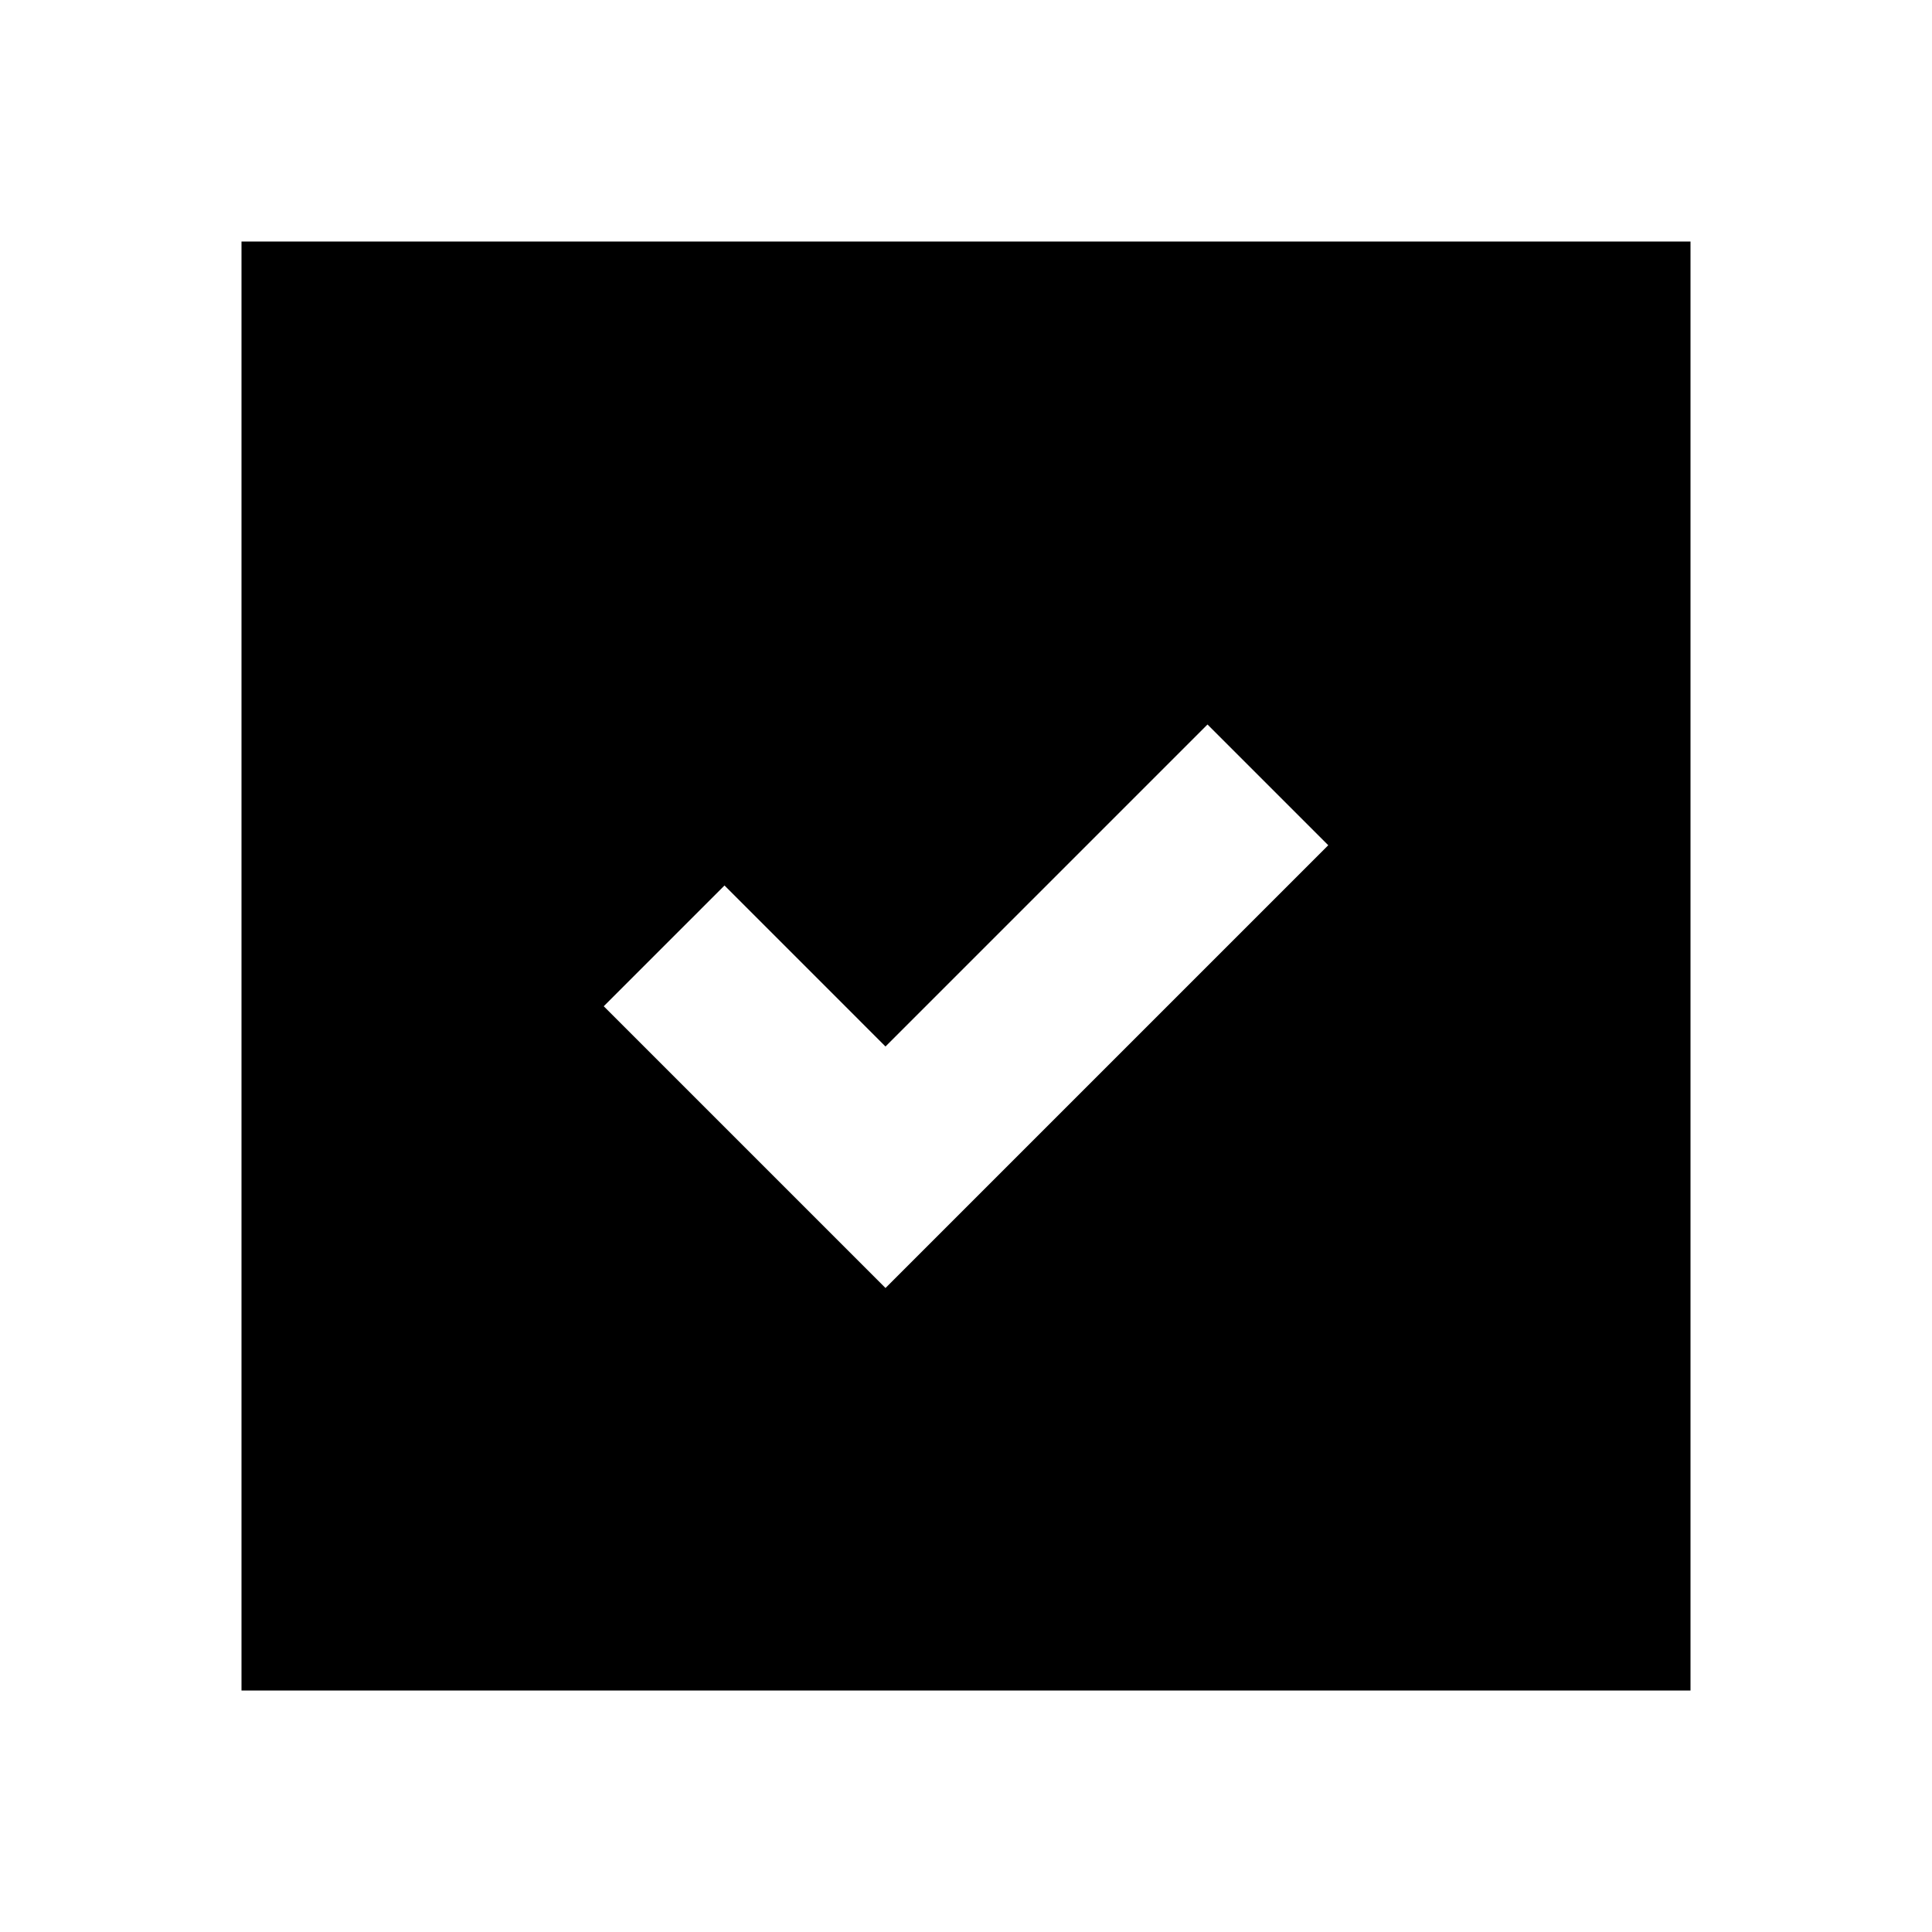 <svg width="24" height="24" viewBox="0 0 24 24" fill="none" xmlns="http://www.w3.org/2000/svg">
<path fill-rule="evenodd" clip-rule="evenodd" d="M3 3V21H21V3H3ZM16.5 10.5L15 9L11 13L9 11L7.5 12.5L9.25 14.25L11 16L16.5 10.5Z" fill="black"/>
</svg>
